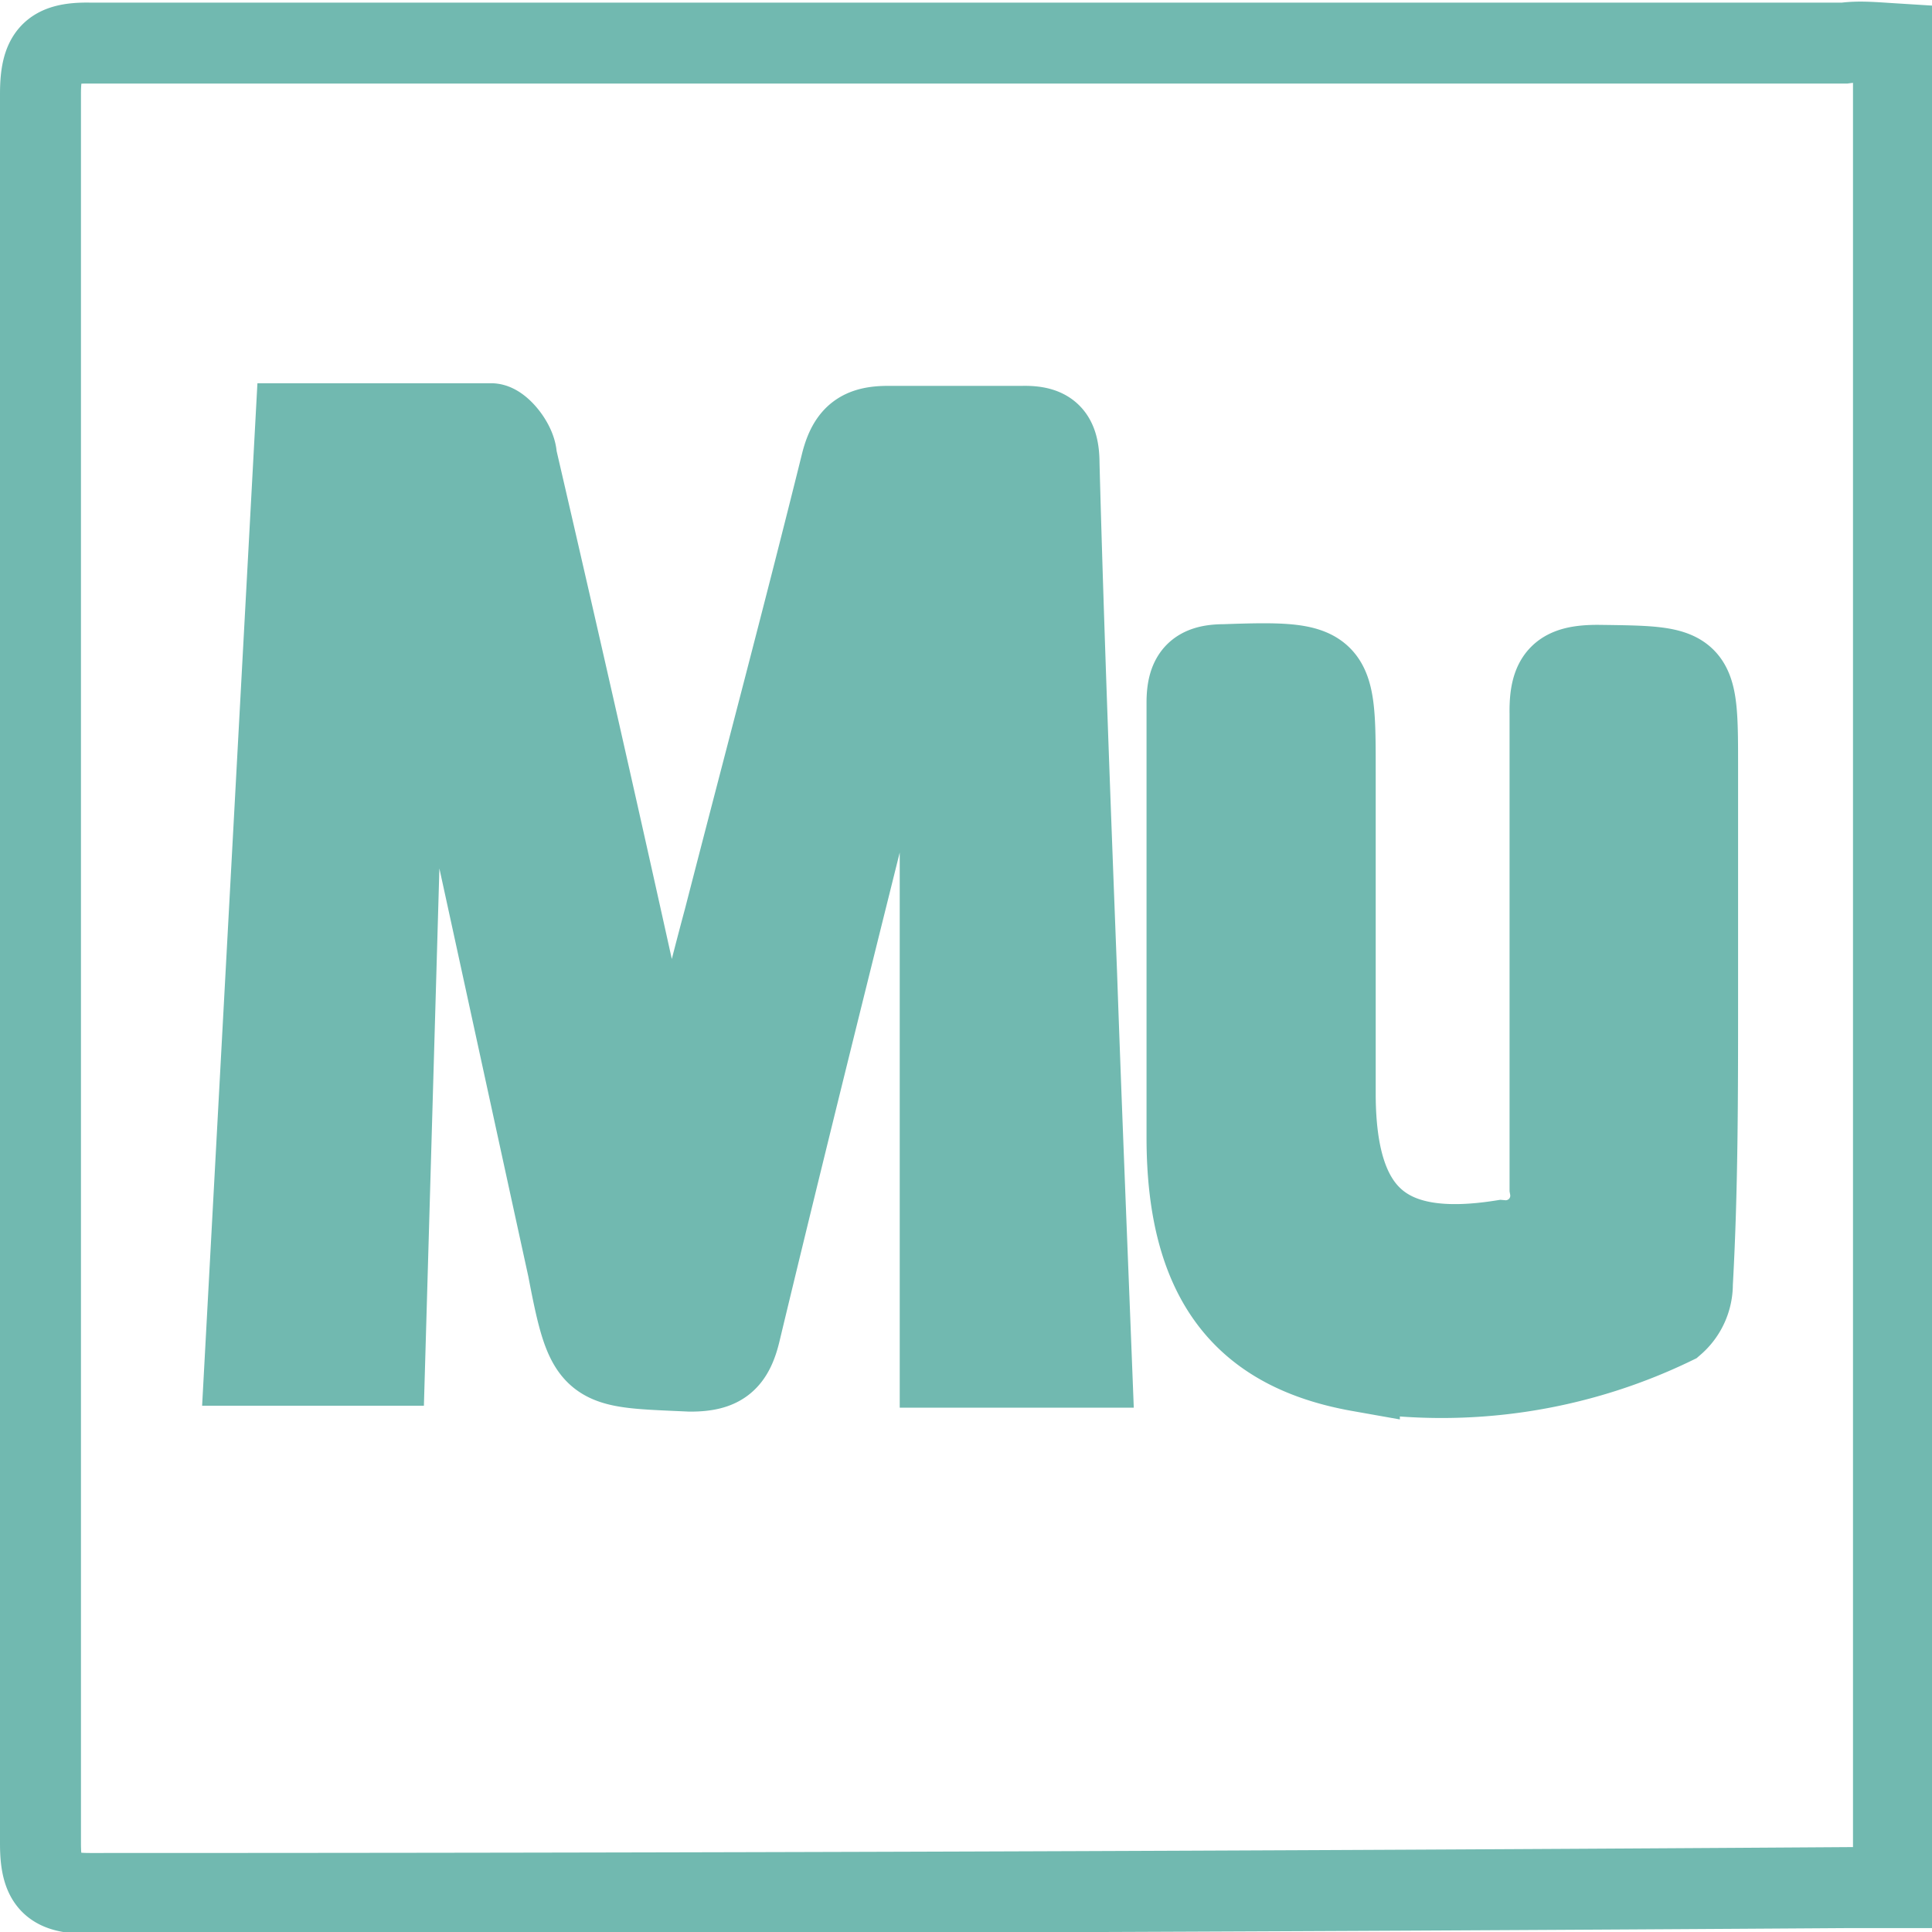 <svg xmlns="http://www.w3.org/2000/svg" viewBox="0 0 29.59 29.59"><defs><style>.cls-1{fill:none;stroke:#71b9b0;stroke-miterlimit:10;stroke-width:1.24px;}.cls-2{fill:#71b9b0;}</style></defs><title>muse</title><g id="Calque_2" data-name="Calque 2"><g id="Calque_1-2" data-name="Calque 1"><g id="muse"><path class="cls-1" d="M29,.67V28.91c-.25,0-.48,0-.7,0Q14.82,29,1.38,29c-.57,0-.76-.14-.76-.76q0-13.4,0-26.8c0-.6.16-.79.75-.78q13.44,0,26.88,0C28.47.63,28.68.65,29,.67ZM5.89,20.91,6.24,8.77a.86.86,0,0,1,.23.45C7.22,12.62,7.95,16,8.7,19.43,9,21,9.06,20.93,10.57,21c.47,0,.66-.14.77-.62.87-3.62,1.78-7.23,2.68-10.85,0-.2.12-.39.19-.59l.19,0v12h2.32c-.08-2.05-.16-4-.23-6-.1-2.61-.2-5.23-.27-7.84,0-.43-.15-.58-.56-.57-.69,0-1.37,0-2.06,0-.41,0-.6.13-.71.55-.58,2.34-1.2,4.67-1.8,7-.27,1-.53,2.09-.79,3.14a7.67,7.67,0,0,1-.4-1.42C9.24,12.8,8.58,9.89,7.91,7c0-.2-.24-.5-.38-.51-1,0-2,0-3,0L3.75,20.91ZM26,15.32h0V11.76c0-1.57,0-1.55-1.53-1.57-.56,0-.74.16-.73.74,0,2.42,0,4.84,0,7.26A.69.69,0,0,1,23,19c-1.78.28-2.54-.38-2.55-2.22,0-1.65,0-3.3,0-4.95s0-1.71-1.7-1.65c-.41,0-.57.15-.57.58,0,2.22,0,4.44,0,6.66s.89,3.27,2.64,3.58a8.16,8.16,0,0,0,4.82-.72.81.81,0,0,0,.28-.62C26,18.23,26,16.78,26,15.32Z"/><path class="cls-2" d="M5.89,20.91H3.75L4.52,6.45c1.06,0,2,0,3,0,.14,0,.33.31.38.51.68,2.9,1.33,5.81,2,8.72a7.67,7.67,0,0,0,.4,1.42c.26-1,.52-2.09.79-3.14.6-2.33,1.22-4.66,1.8-7,.11-.42.29-.57.71-.55.68,0,1.37,0,2.06,0,.41,0,.55.13.56.57.07,2.61.17,5.23.27,7.84.07,2,.15,4,.23,6H14.4v-12l-.19,0c-.06.2-.14.39-.19.59-.9,3.61-1.81,7.23-2.68,10.85-.12.48-.3.63-.77.62-1.51,0-1.53,0-1.87-1.53C7.95,16,7.22,12.62,6.47,9.22a.86.86,0,0,0-.23-.45Z"/><path class="cls-2" d="M26,15.32c0,1.45,0,2.9,0,4.35a.81.81,0,0,1-.28.62,8.16,8.16,0,0,1-4.82.72c-1.75-.31-2.6-1.49-2.64-3.58s0-4.44,0-6.66c0-.43.16-.57.57-.58,1.7-.06,1.7-.07,1.7,1.65s0,3.3,0,4.95c0,1.85.77,2.5,2.55,2.22a.69.69,0,0,0,.68-.82c0-2.42,0-4.84,0-7.26,0-.59.17-.75.73-.74,1.53,0,1.53,0,1.53,1.57v3.56Z"/></g></g></g></svg>
